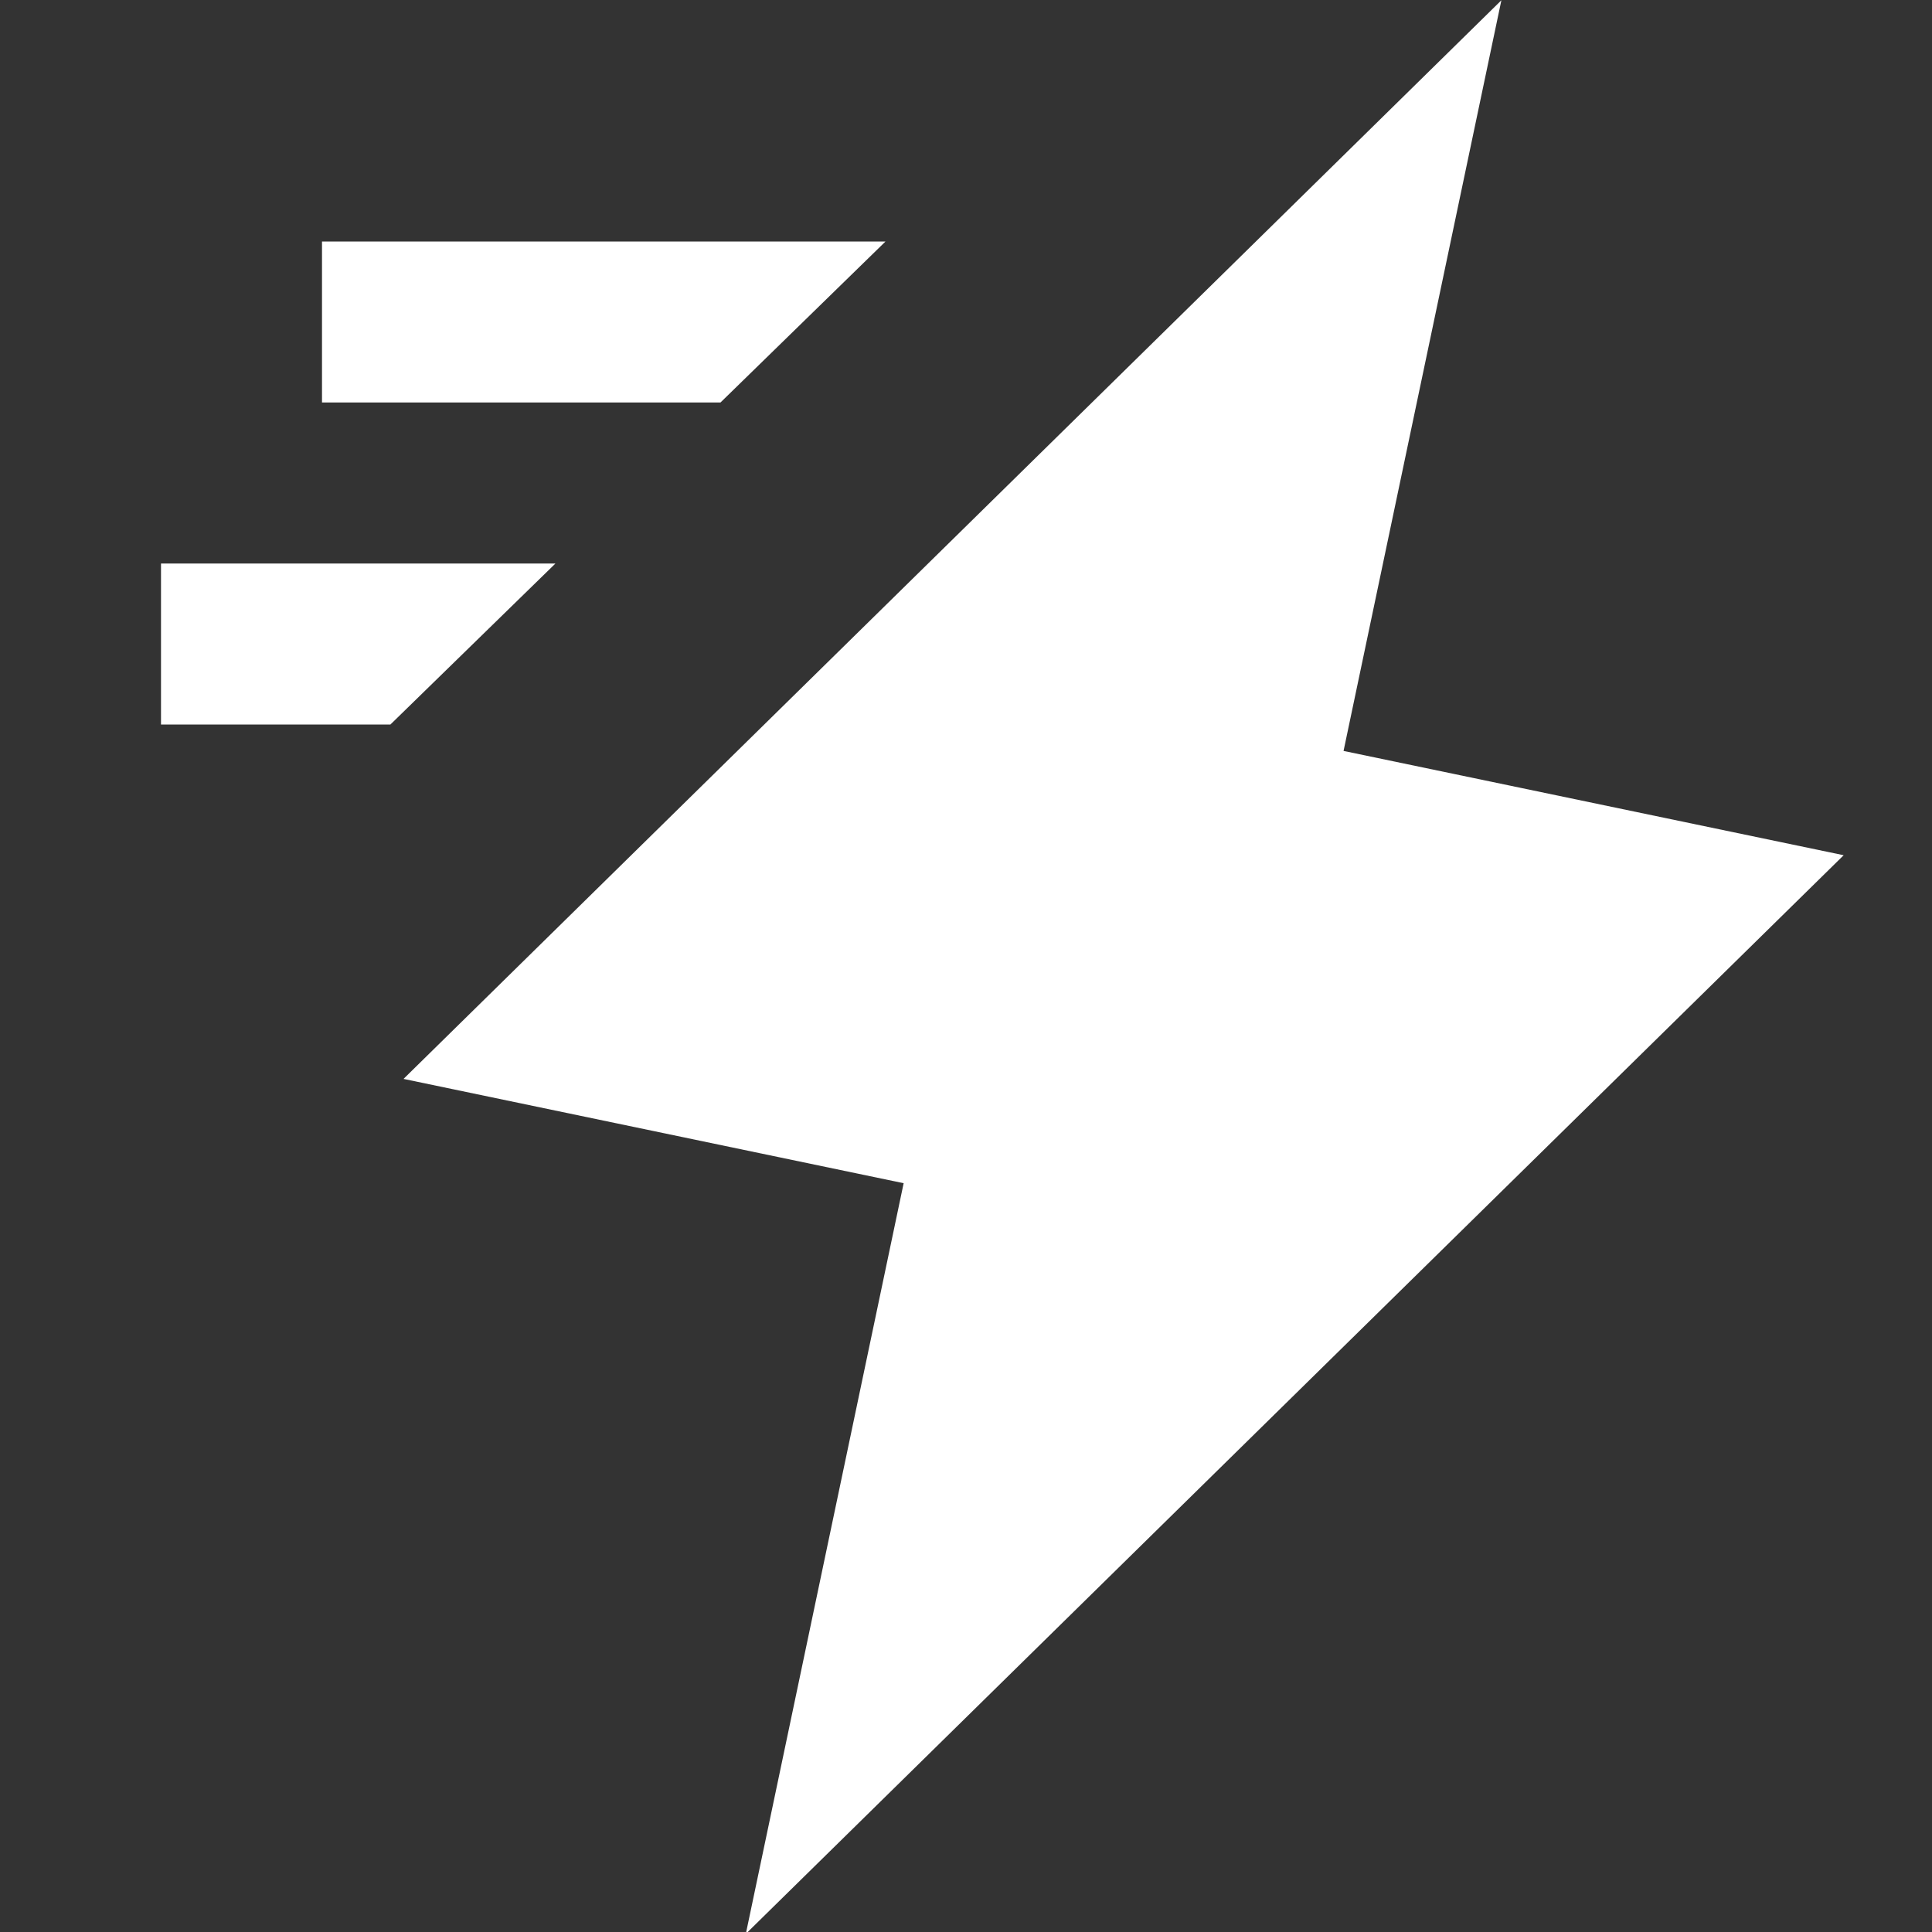 <?xml version="1.0" encoding="UTF-8"?>
<svg width="24" height="24" version="1.1" viewBox="0 0 24 24" xml:space="preserve" xmlns="http://www.w3.org/2000/svg"><rect x="0" y="0" width="24" height="24" fill="#333333" stroke="none"/><defs><style>.cls-1{fill:none;stroke:#000;stroke-linecap:square;stroke-miterlimit:10;stroke-width:16px;}</style><style>.cls-1{fill:none;stroke:#000;stroke-linecap:square;stroke-miterlimit:10;stroke-width:16px;}</style><style type="text/css">.fil0 {fill:black}</style><style type="text/css">.fil0 {fill:black}</style><style type="text/css">.fil0 {fill:black}</style><style type="text/css">.fil0 {fill:black}</style><style type="text/css">.fil0 {fill:black}</style><style type="text/css">.fil0 {fill:black}</style><style type="text/css">.fil0 {fill:black}</style><style type="text/css">.fil0 {fill:black}</style><style type="text/css">
   
    .fil0 {fill:black}
   
  </style><style>.cls-1{fill:#fff;}</style><style type="text/css">.fil0 {fill:black}</style><style type="text/css">.fil0 {fill:black}</style><style>.cls-1{fill:#fff;}</style><style>.cls-1{fill:#fff;}</style><style type="text/css">.fil0 {fill:black}</style><style type="text/css">.fil0 {fill:black}</style><style>.cls-1{fill:#fff;}</style><style type="text/css">.fil0 {fill:black}</style><style type="text/css">.fil0 {fill:black}</style></defs><g transform="translate(2 1)" fill="#fff"><g transform="matrix(1.17 .244 -.246 1.17 .704 -2.93)" stroke-width=".837"><path d="m18.7 6.83h-5.31v-7.97l-8.86 13.3h5.31v7.97z" stroke-width=".837"/></g><path d="m2.85 8 2.05-2h-4.9v2z" color="#000000" style="-inkscape-stroke:none"/><path d="m12 0c-8 0-4 0 0 0z" color="#000000" style="-inkscape-stroke:none"/><path d="m2 2v2h4.95l2.05-2z" color="#000000" style="-inkscape-stroke:none"/></g></svg>
